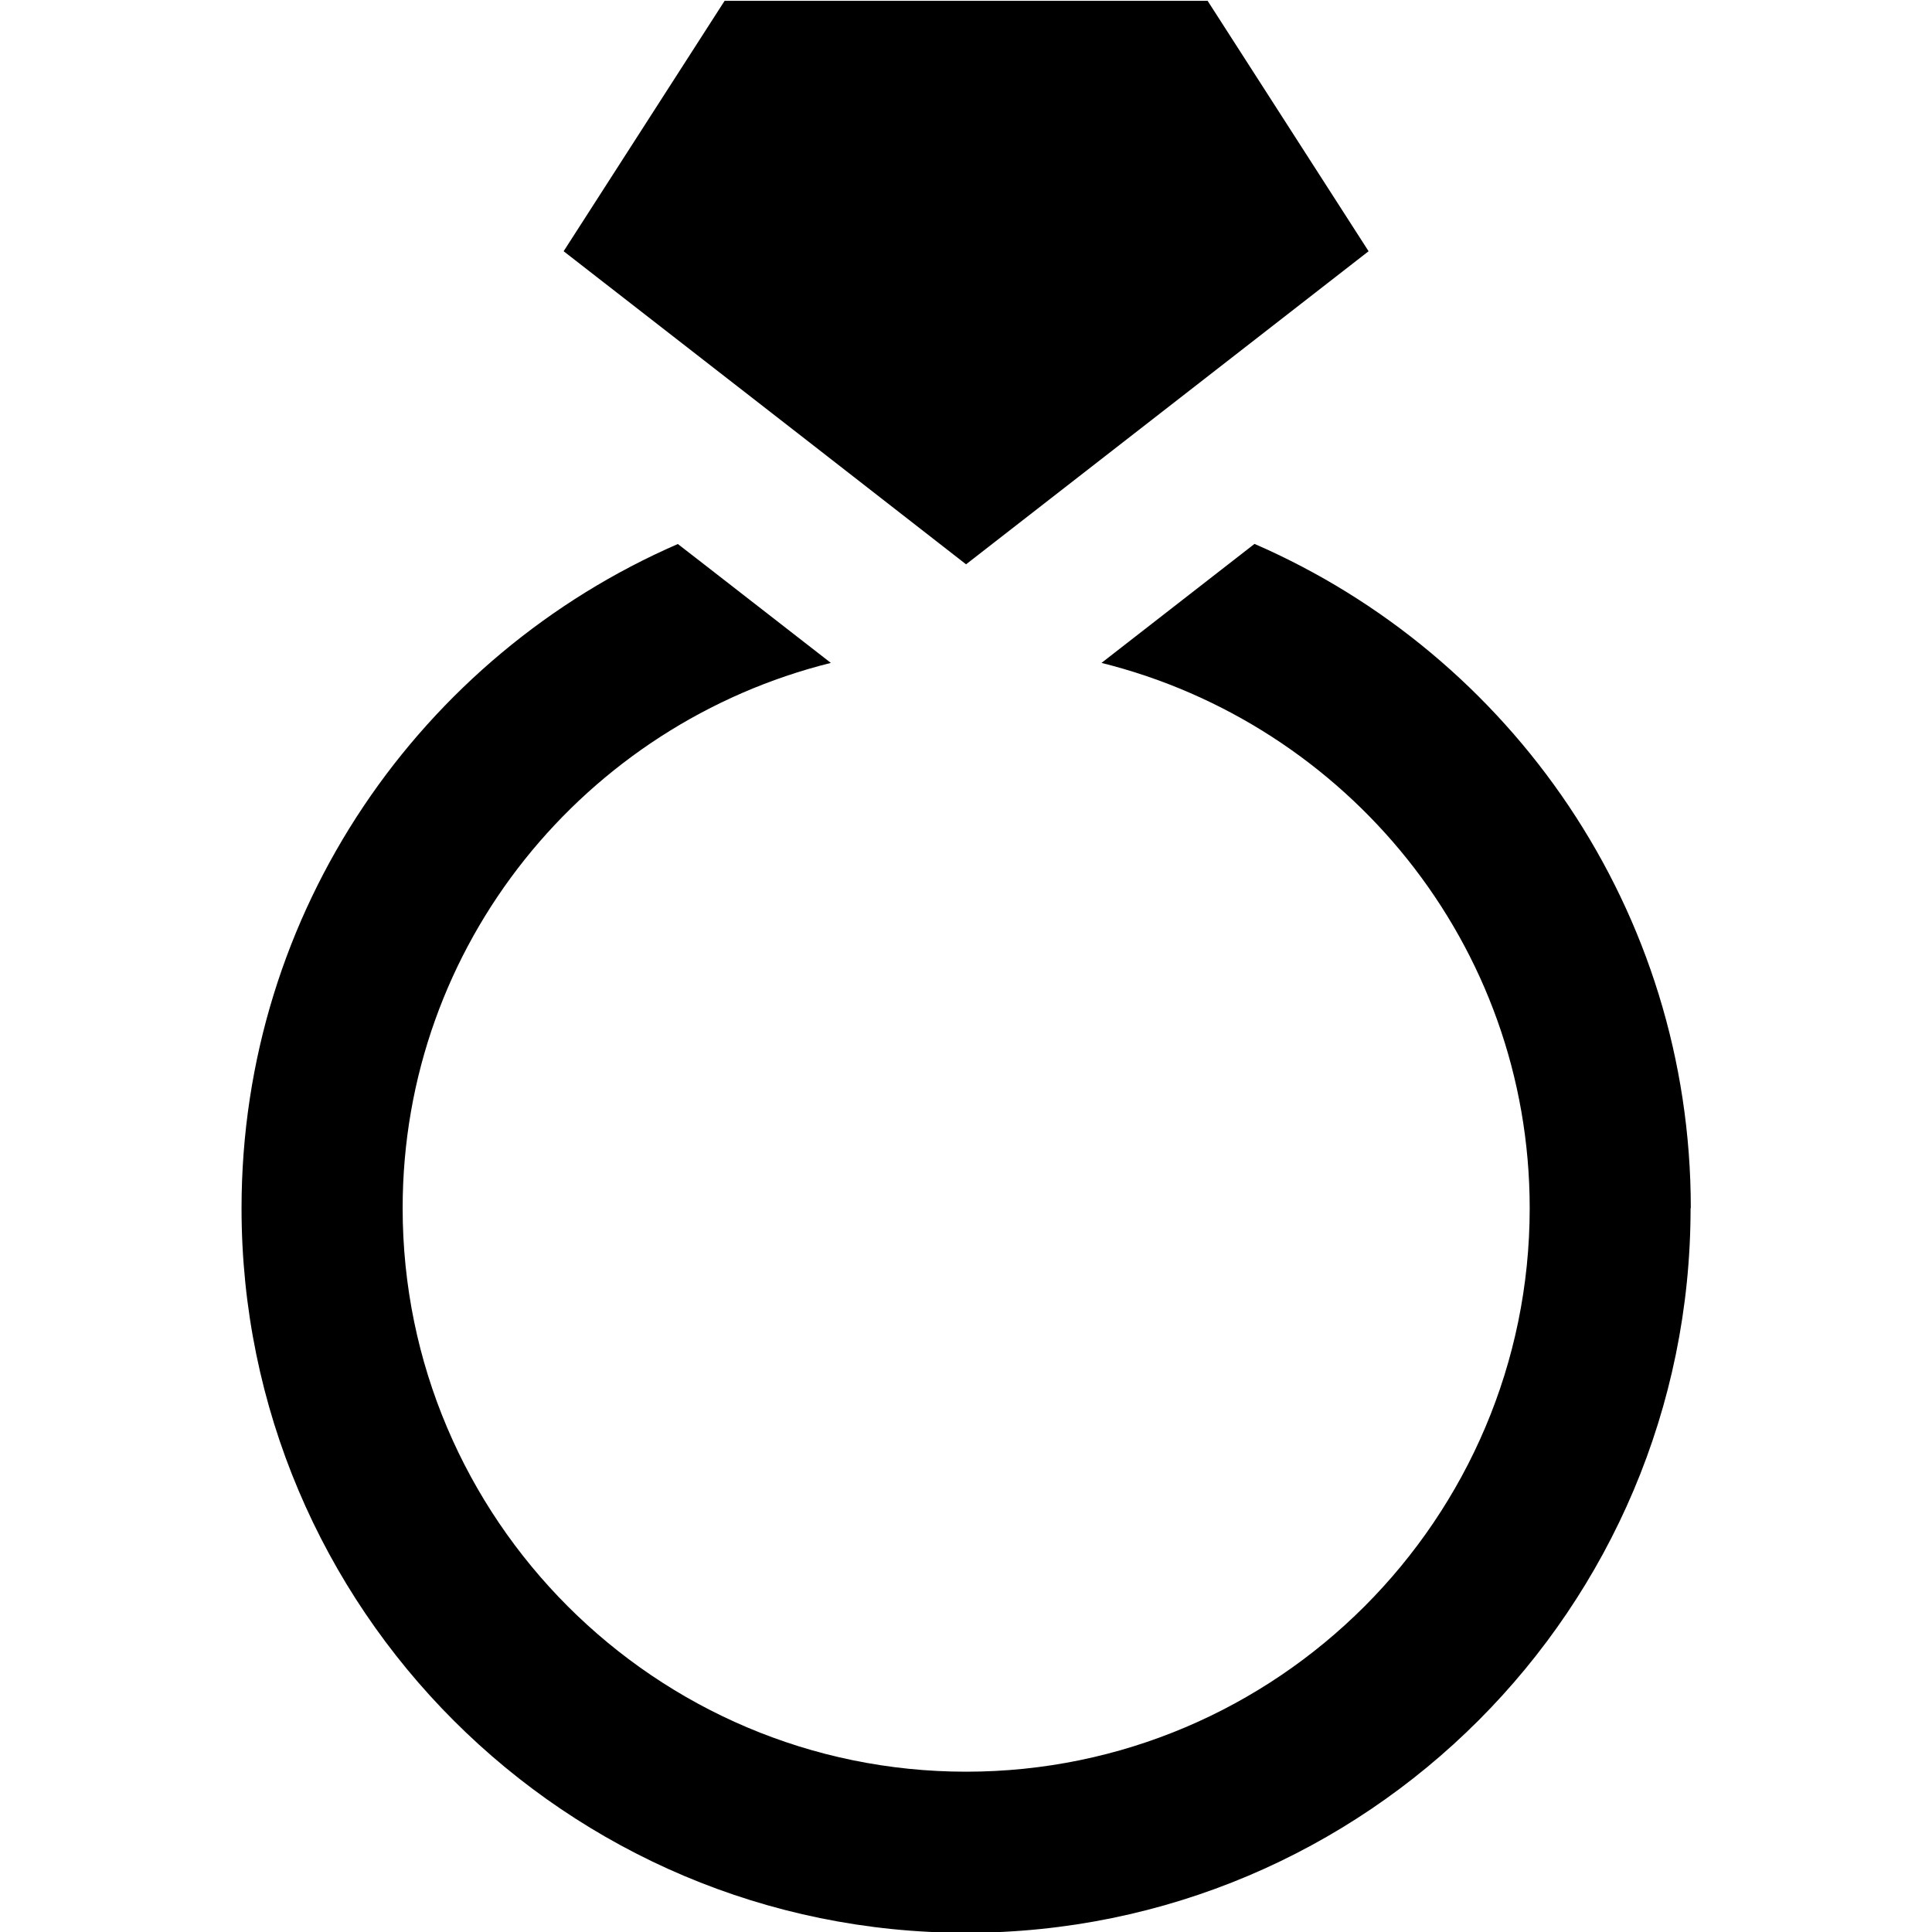 <svg width="64" height="64" version="1.1" viewBox="0 0 16.933 16.933" xmlns="http://www.w3.org/2000/svg">
 <g transform="translate(-6.666 -143.02)">
  <path d="m21.483 153.61c0 3.507-2.843 6.35-6.35 6.35s-6.35-2.843-6.35-6.35c0-2.608 1.575-4.844 3.824-5.822l0.249 0.193 1.092 0.849c-2.15 0.535-3.753 2.466-3.753 4.779 0 2.723 2.216 4.939 4.939 4.939 2.723 0 4.939-2.216 4.939-4.939 0-2.313-1.604-4.244-3.753-4.779l1.341-1.043c2.249 0.977 3.824 3.213 3.824 5.821zm-6.35-5.644 3.528-2.744-1.411-2.195h-4.233l-1.411 2.195 2.117 1.646z" style="stroke-width:1.411"/>
 </g>
</svg>

